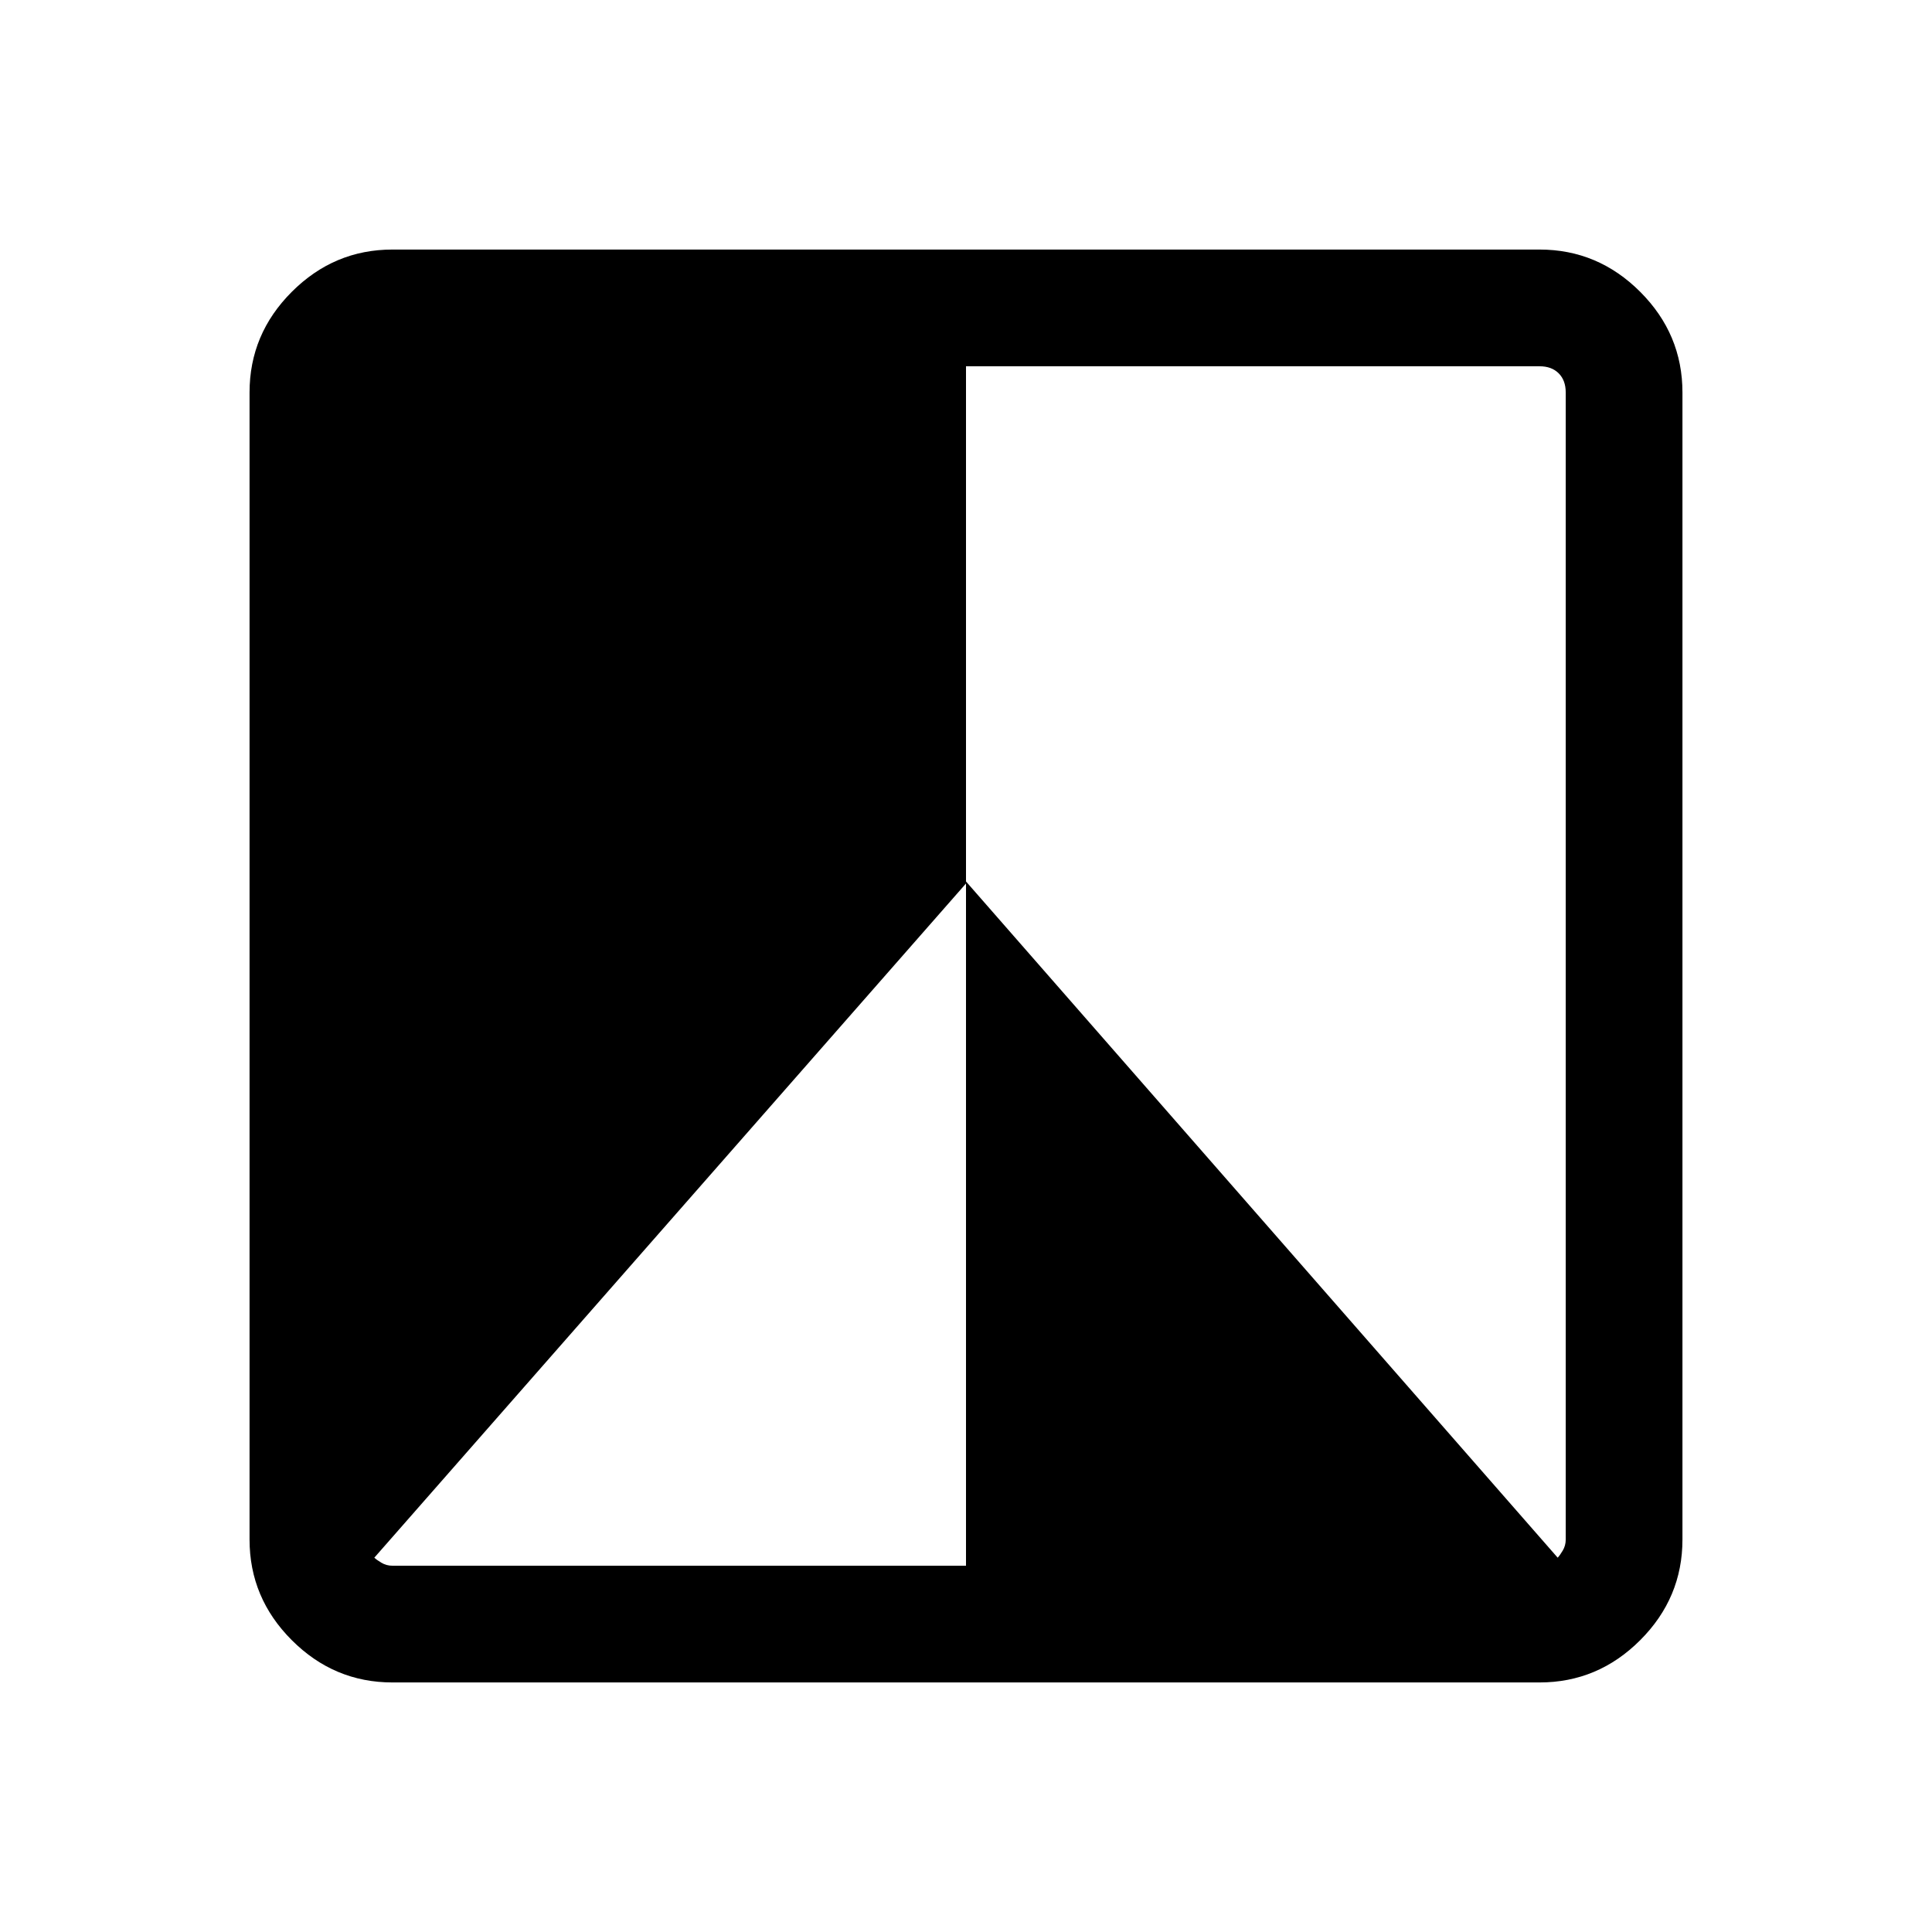 <svg xmlns="http://www.w3.org/2000/svg" height="48" width="48"><path d="M38.25 41.8H9.75q-1.45 0-2.5-1.05t-1.05-2.5V9.75q0-1.45 1.05-2.5t2.5-1.05h28.5q1.45 0 2.5 1.05t1.05 2.5v28.5q0 1.45-1.05 2.5t-2.5 1.05ZM9.3 38.7q.05.05.175.125.125.075.275.075H24v-17l14.7 16.8q.05-.05.125-.175.075-.125.075-.275V9.75q0-.3-.175-.475T38.25 9.1H24v12.85Z"/></svg>